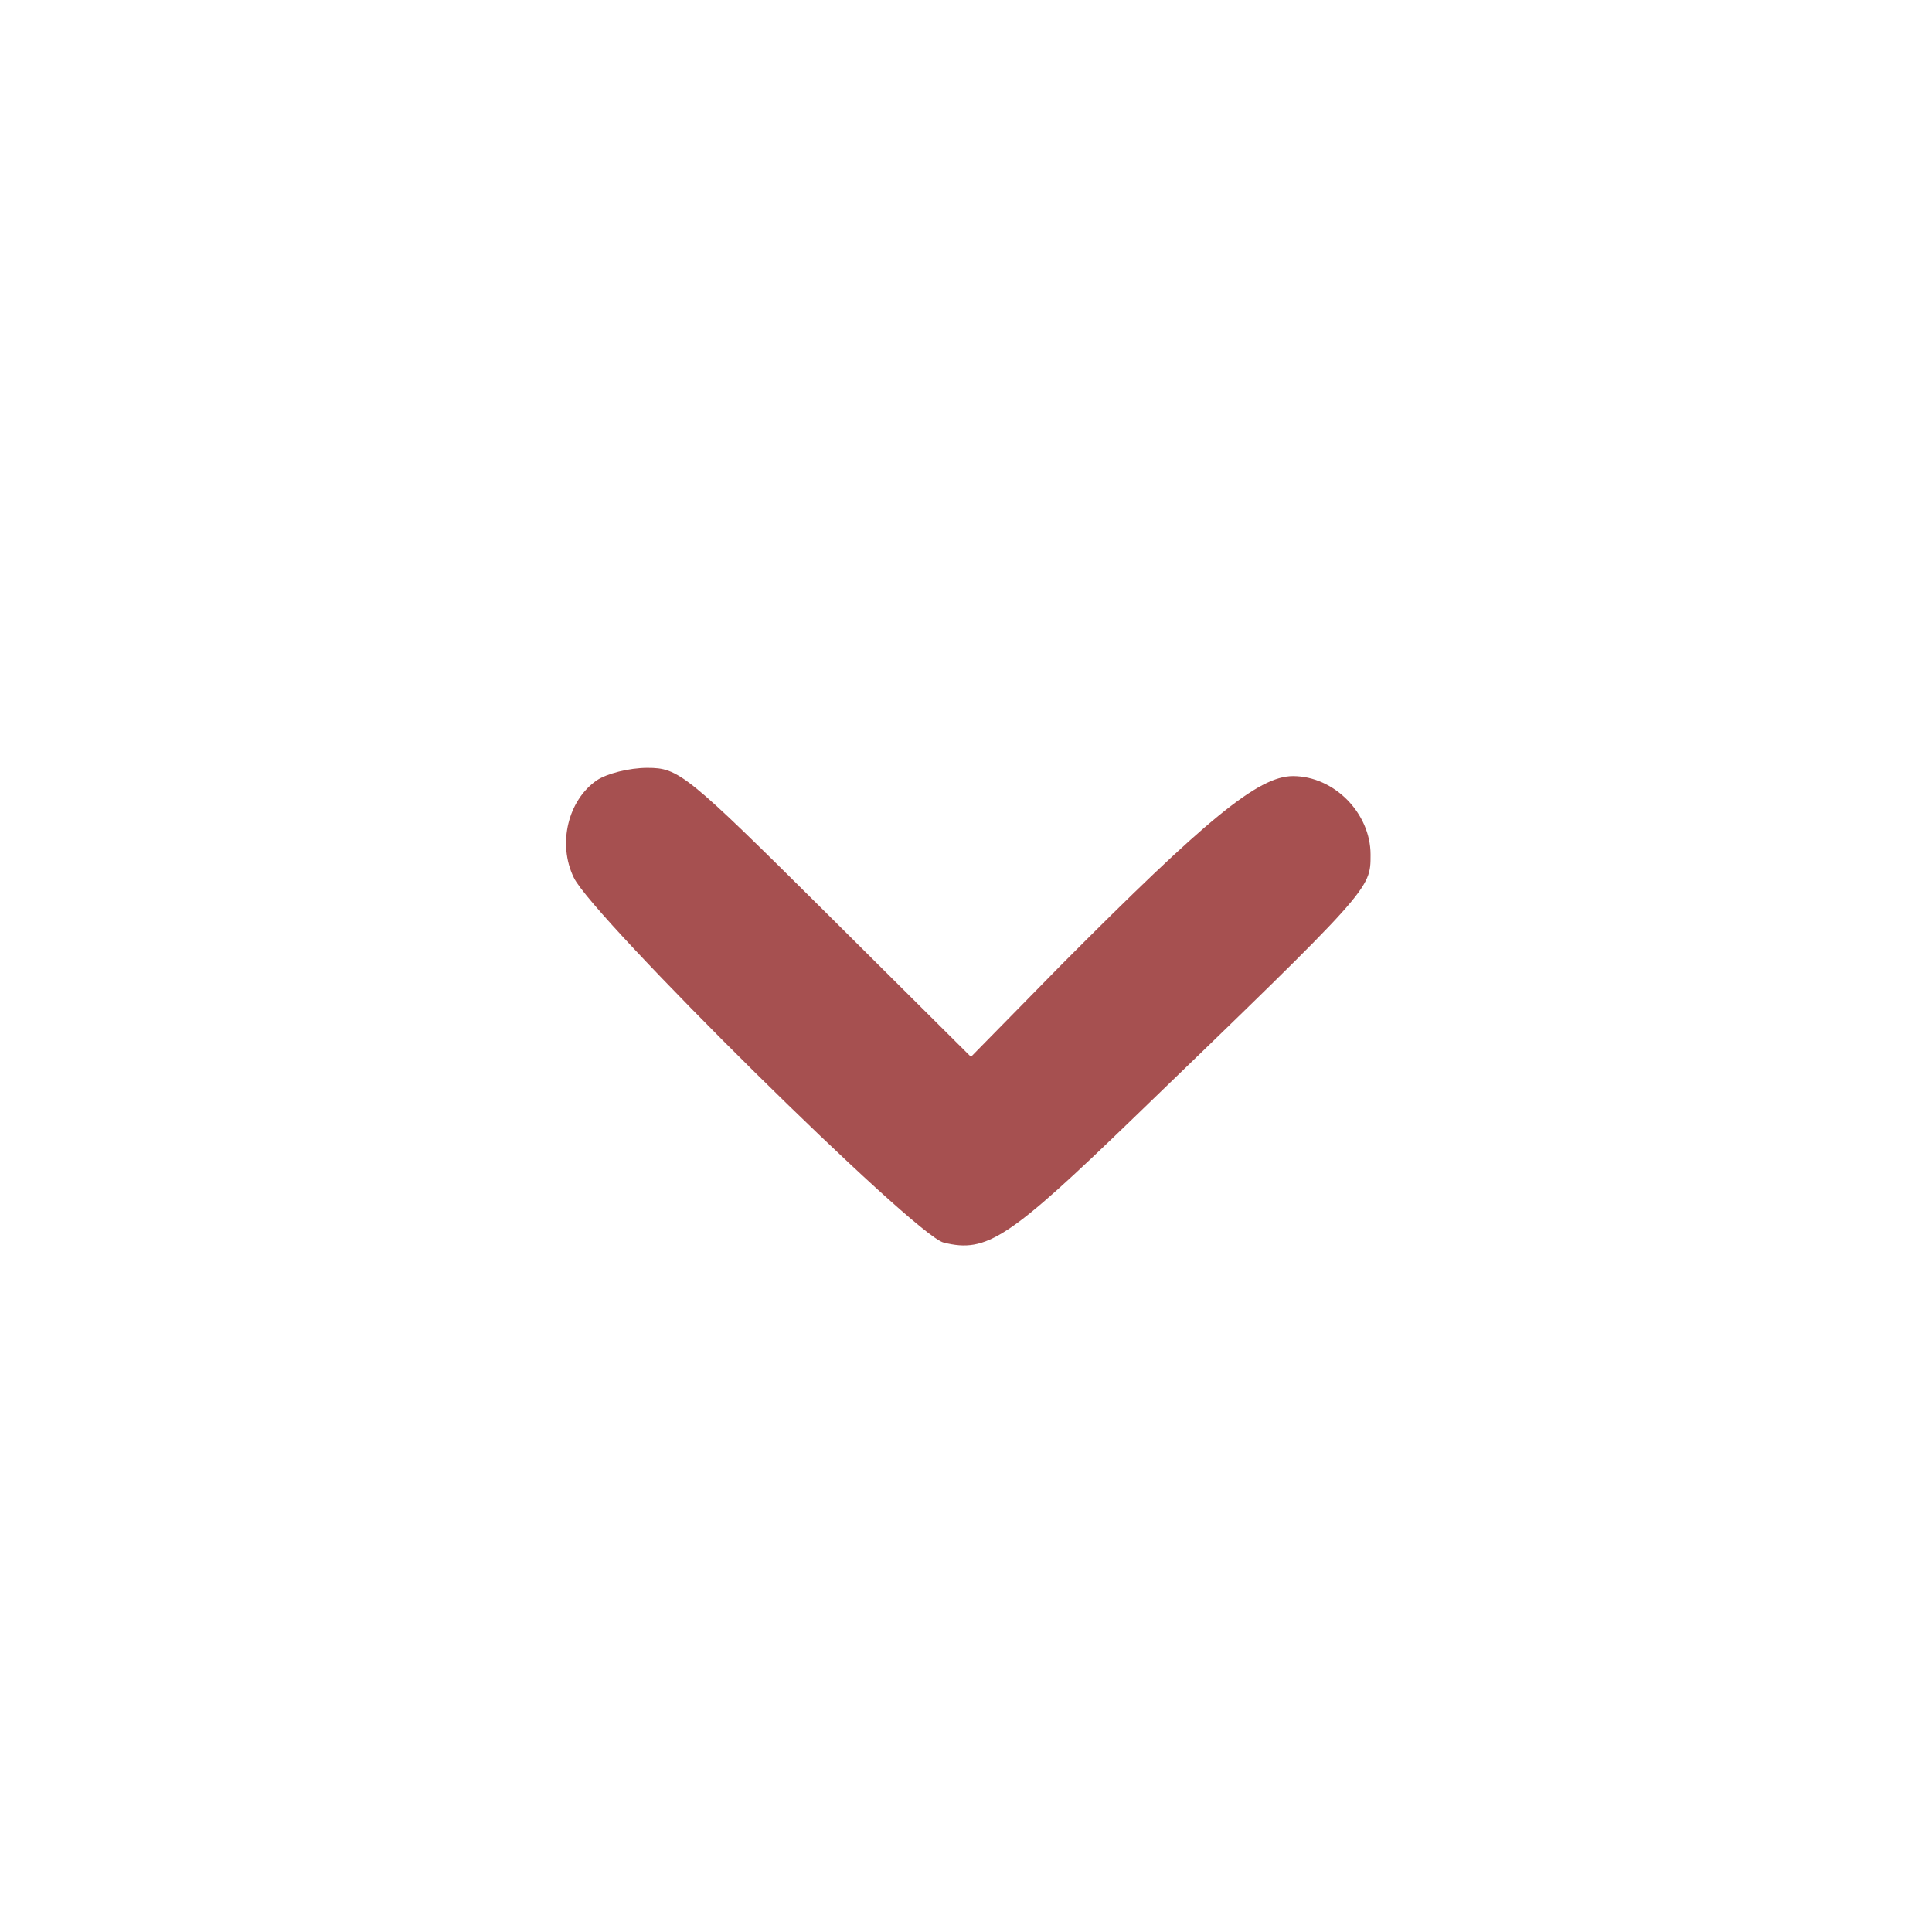 <?xml version="1.0" standalone="no"?>
<!DOCTYPE svg PUBLIC "-//W3C//DTD SVG 20010904//EN"
 "http://www.w3.org/TR/2001/REC-SVG-20010904/DTD/svg10.dtd">
<svg version="1.0" xmlns="http://www.w3.org/2000/svg"
 width="32px" height="32px" viewBox="0 0 222 234"
 preserveAspectRatio="xMidYMid meet">

<g transform="translate(0,234) scale(0.1,-0.1)"
 fill="#a65050" stroke="none">
<path d="M663 1395 c-35 -24 -48 -77 -28 -118 22 -47 413 -434 448 -442 52
-13 79 5 231 152 288 278 286 276 286 318 0 50 -44 95 -94 95 -42 0 -105 -52
-281 -229 l-109 -111 -176 175 c-169 168 -178 175 -216 175 -22 0 -49 -7 -61
-15z"/>
</g>
</svg>

